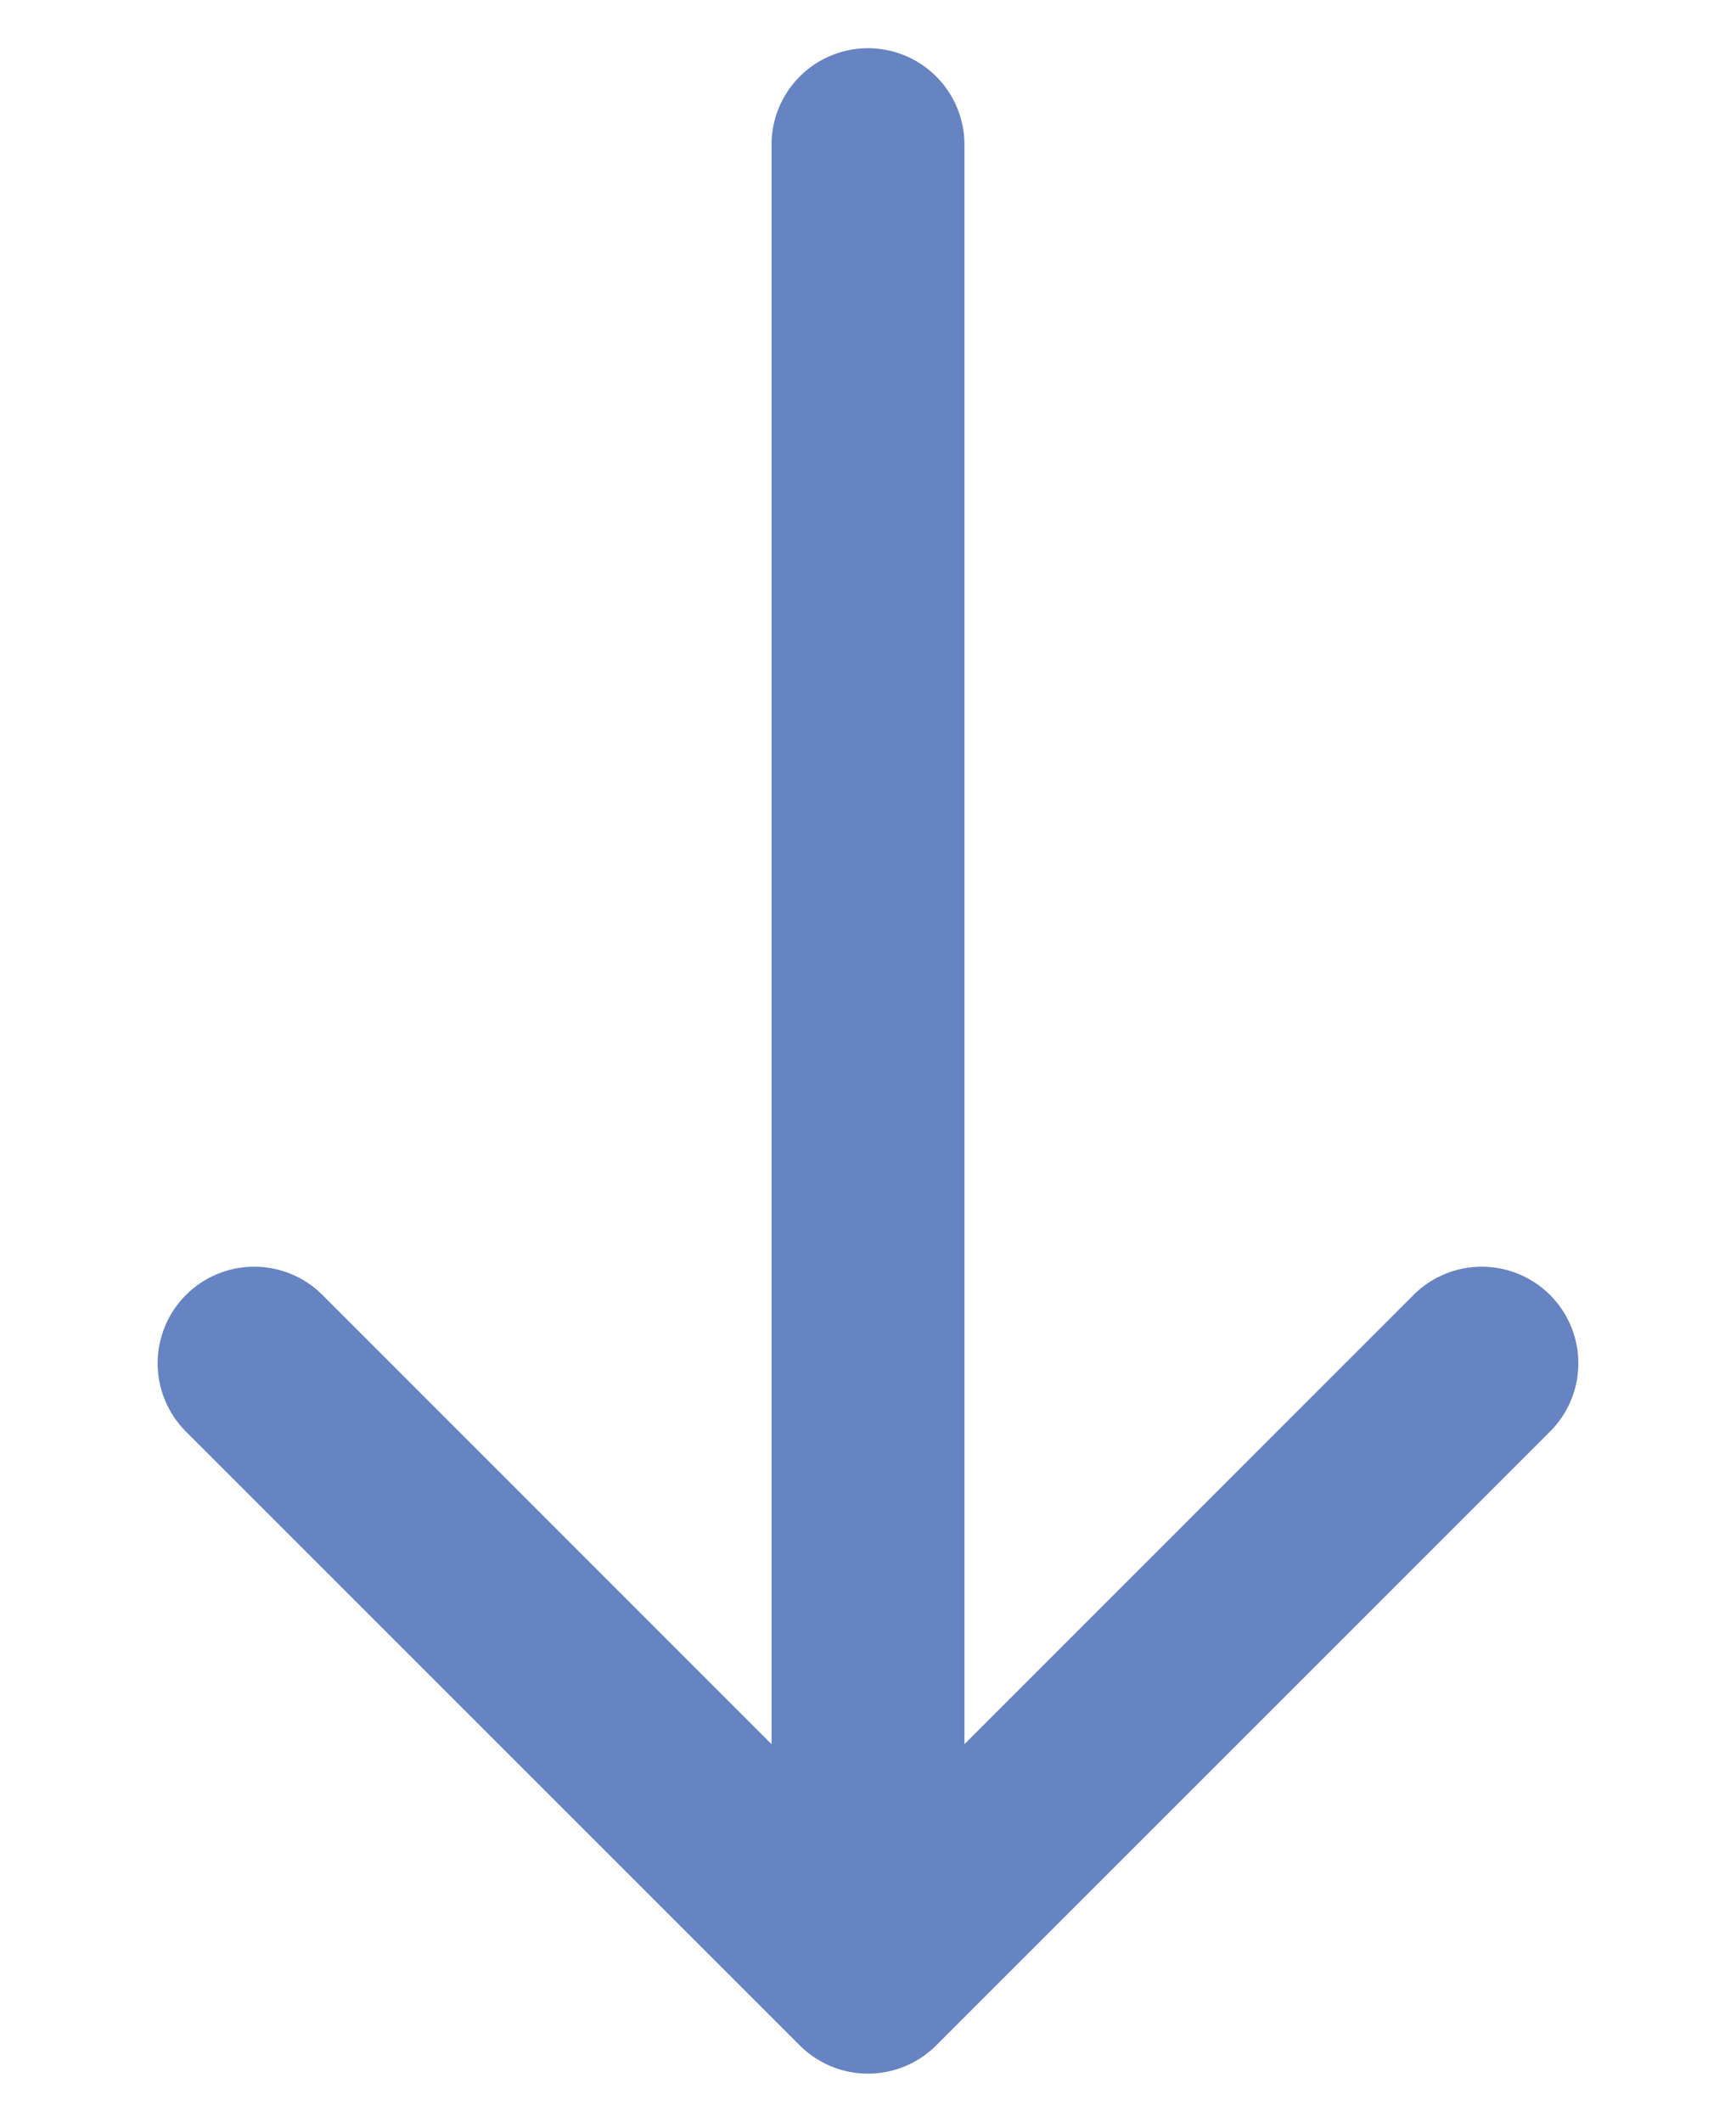 <svg width="9" height="11" fill="none" xmlns="http://www.w3.org/2000/svg"><path d="M5 .75a.5.5 0 0 0-1 0h1Zm-.854 9.854a.5.5 0 0 0 .708 0l3.182-3.182a.5.5 0 1 0-.708-.708L4.5 9.543 1.672 6.714a.5.5 0 1 0-.708.708l3.182 3.182ZM4 .75v9.5h1V.75H4Z" fill="#6683C2"/></svg>